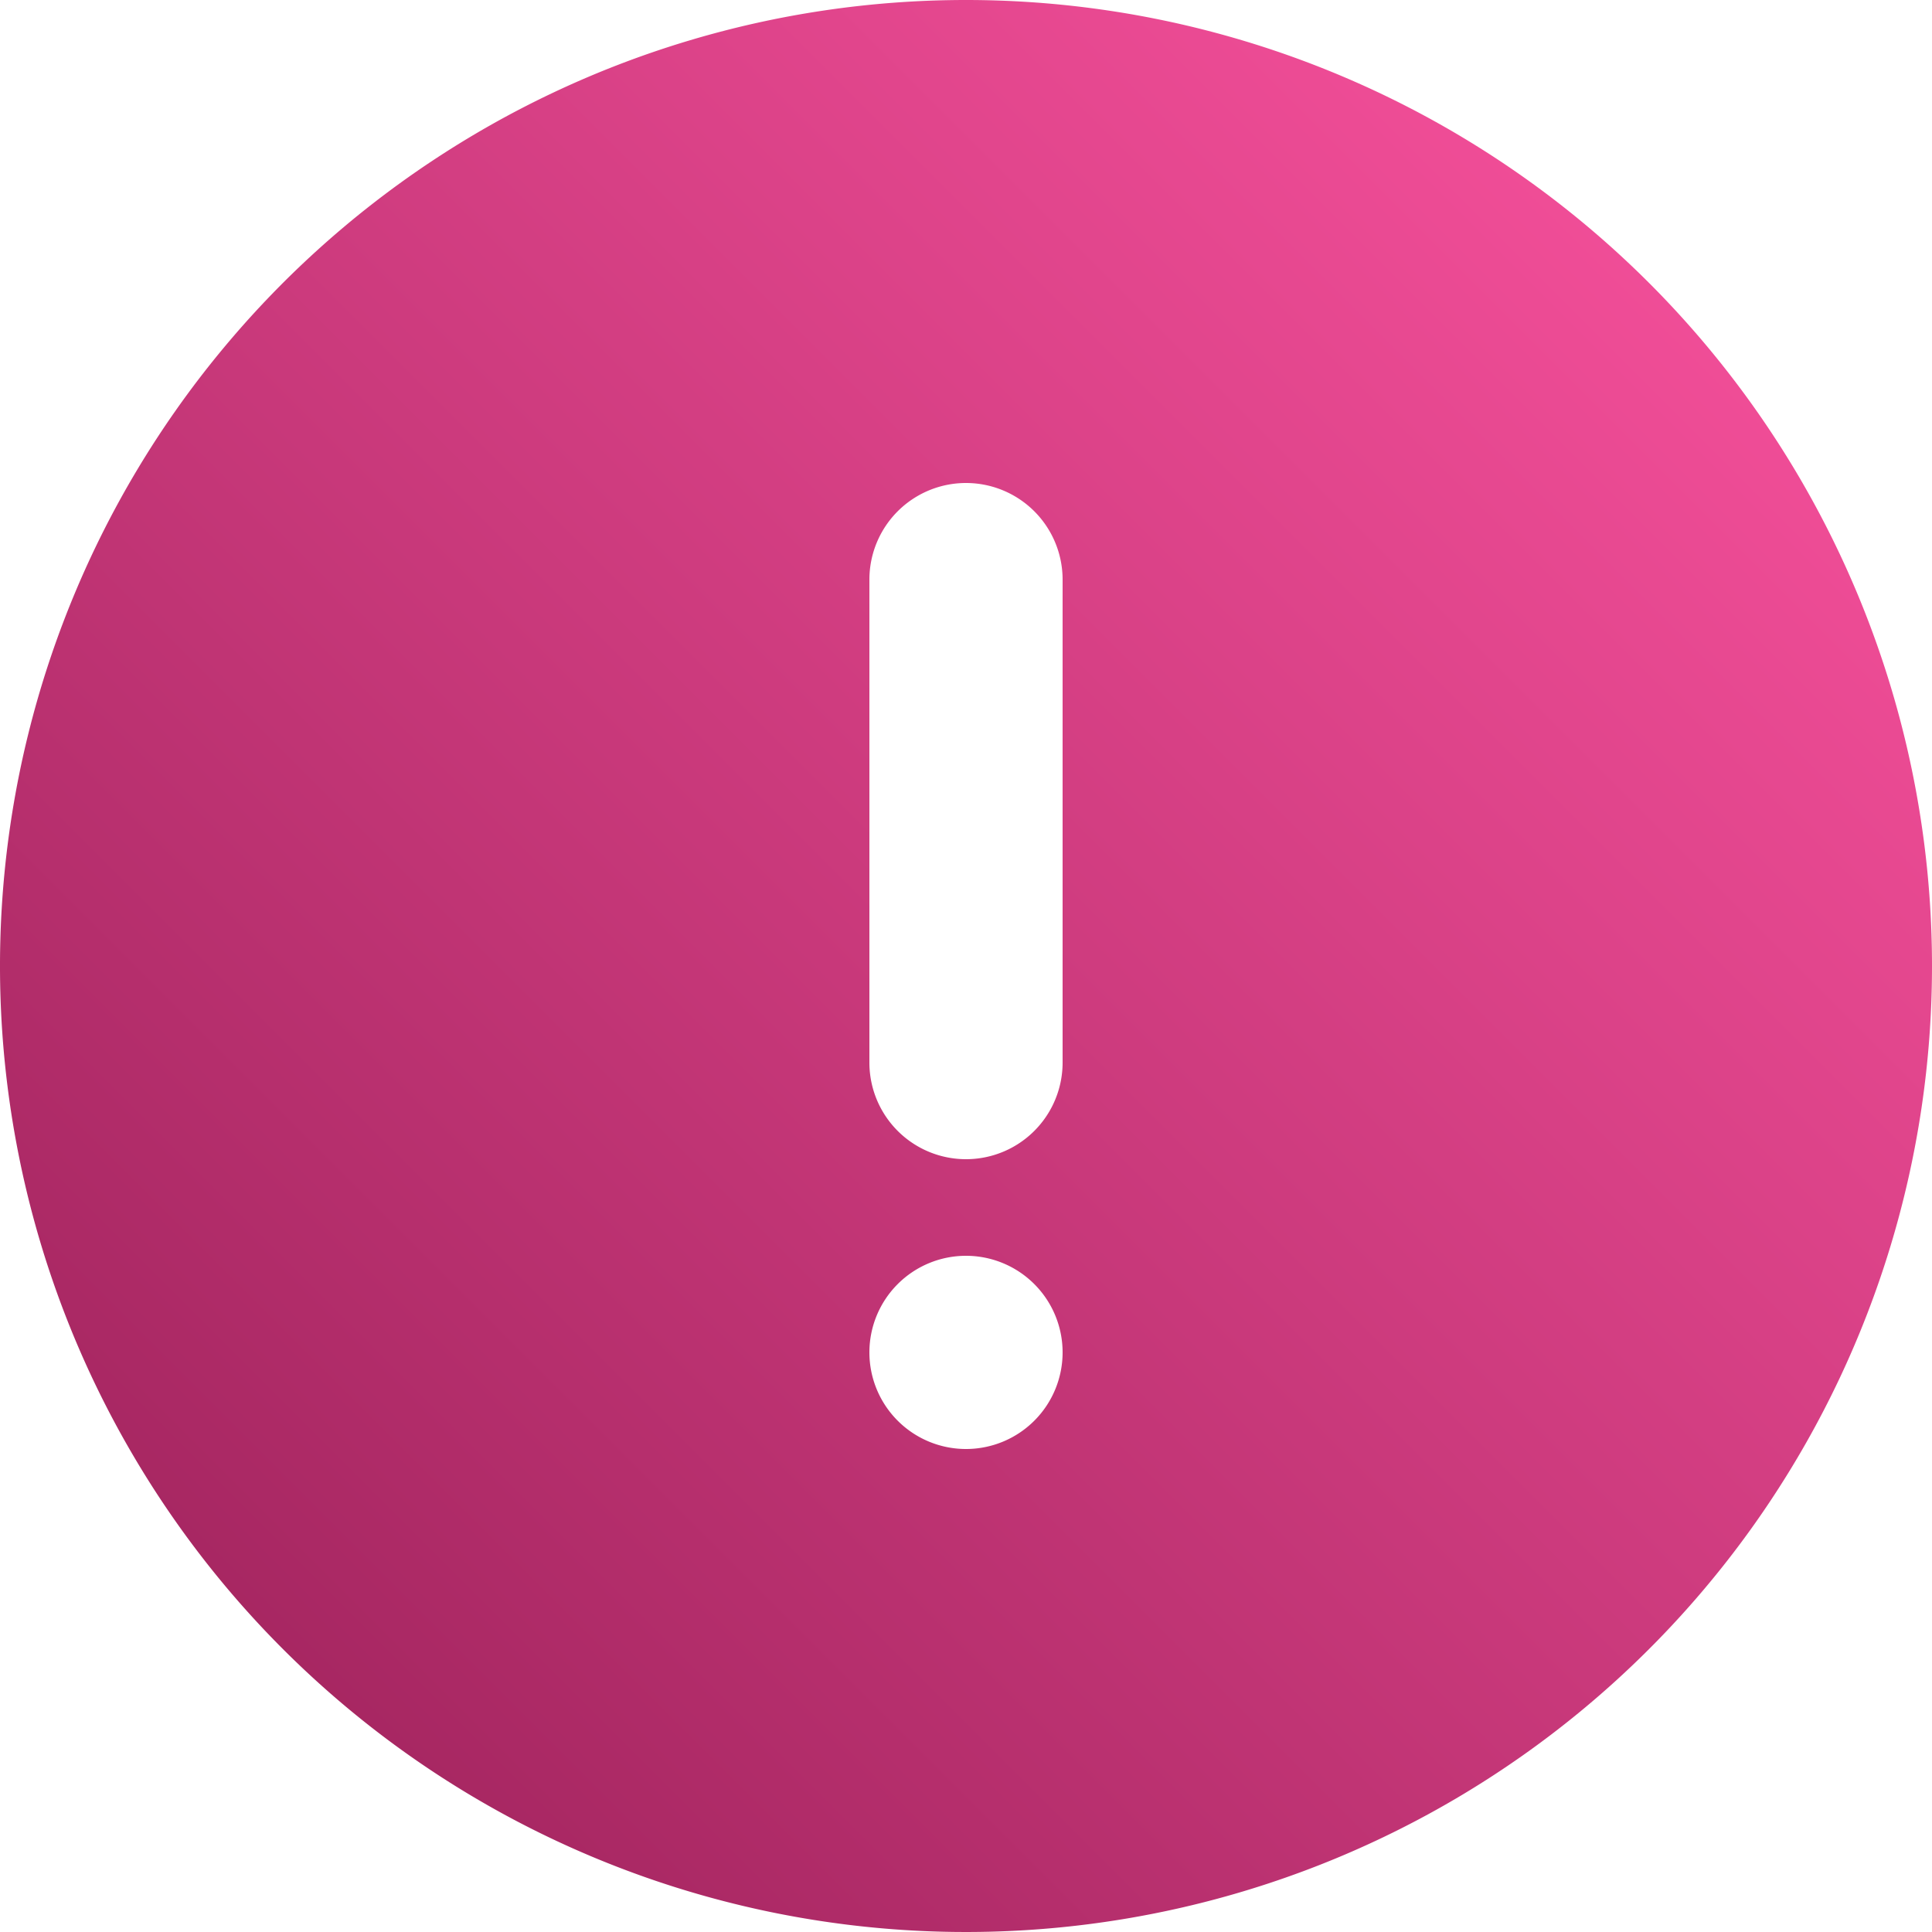 <svg xmlns="http://www.w3.org/2000/svg" width="42" height="42" viewBox="0 0 42 42">
    <defs>
        <linearGradient id="prefix__linear-gradient" x1="1" x2="0" y2="1" gradientUnits="objectBoundingBox">
            <stop offset="0" stop-color="#ff55a2"/>
            <stop offset="1" stop-color="#981f57"/>
        </linearGradient>
    </defs>
    <g id="prefix__ic_alert" transform="translate(-2 -2)">
        <path id="prefix__ic_alert-2" fill="url(#prefix__linear-gradient)" d="M23 2a21 21 0 1 0 21 21A21 21 0 0 0 23 2zm0 31.5a2.1 2.1 0 1 1 2.1-2.1 2.1 2.1 0 0 1-2.1 2.1zm2.1-8.4a2.1 2.1 0 1 1-4.2 0V14.6a2.1 2.1 0 0 1 4.2 0z" data-name="ic_alert"/>
    </g>
</svg>

